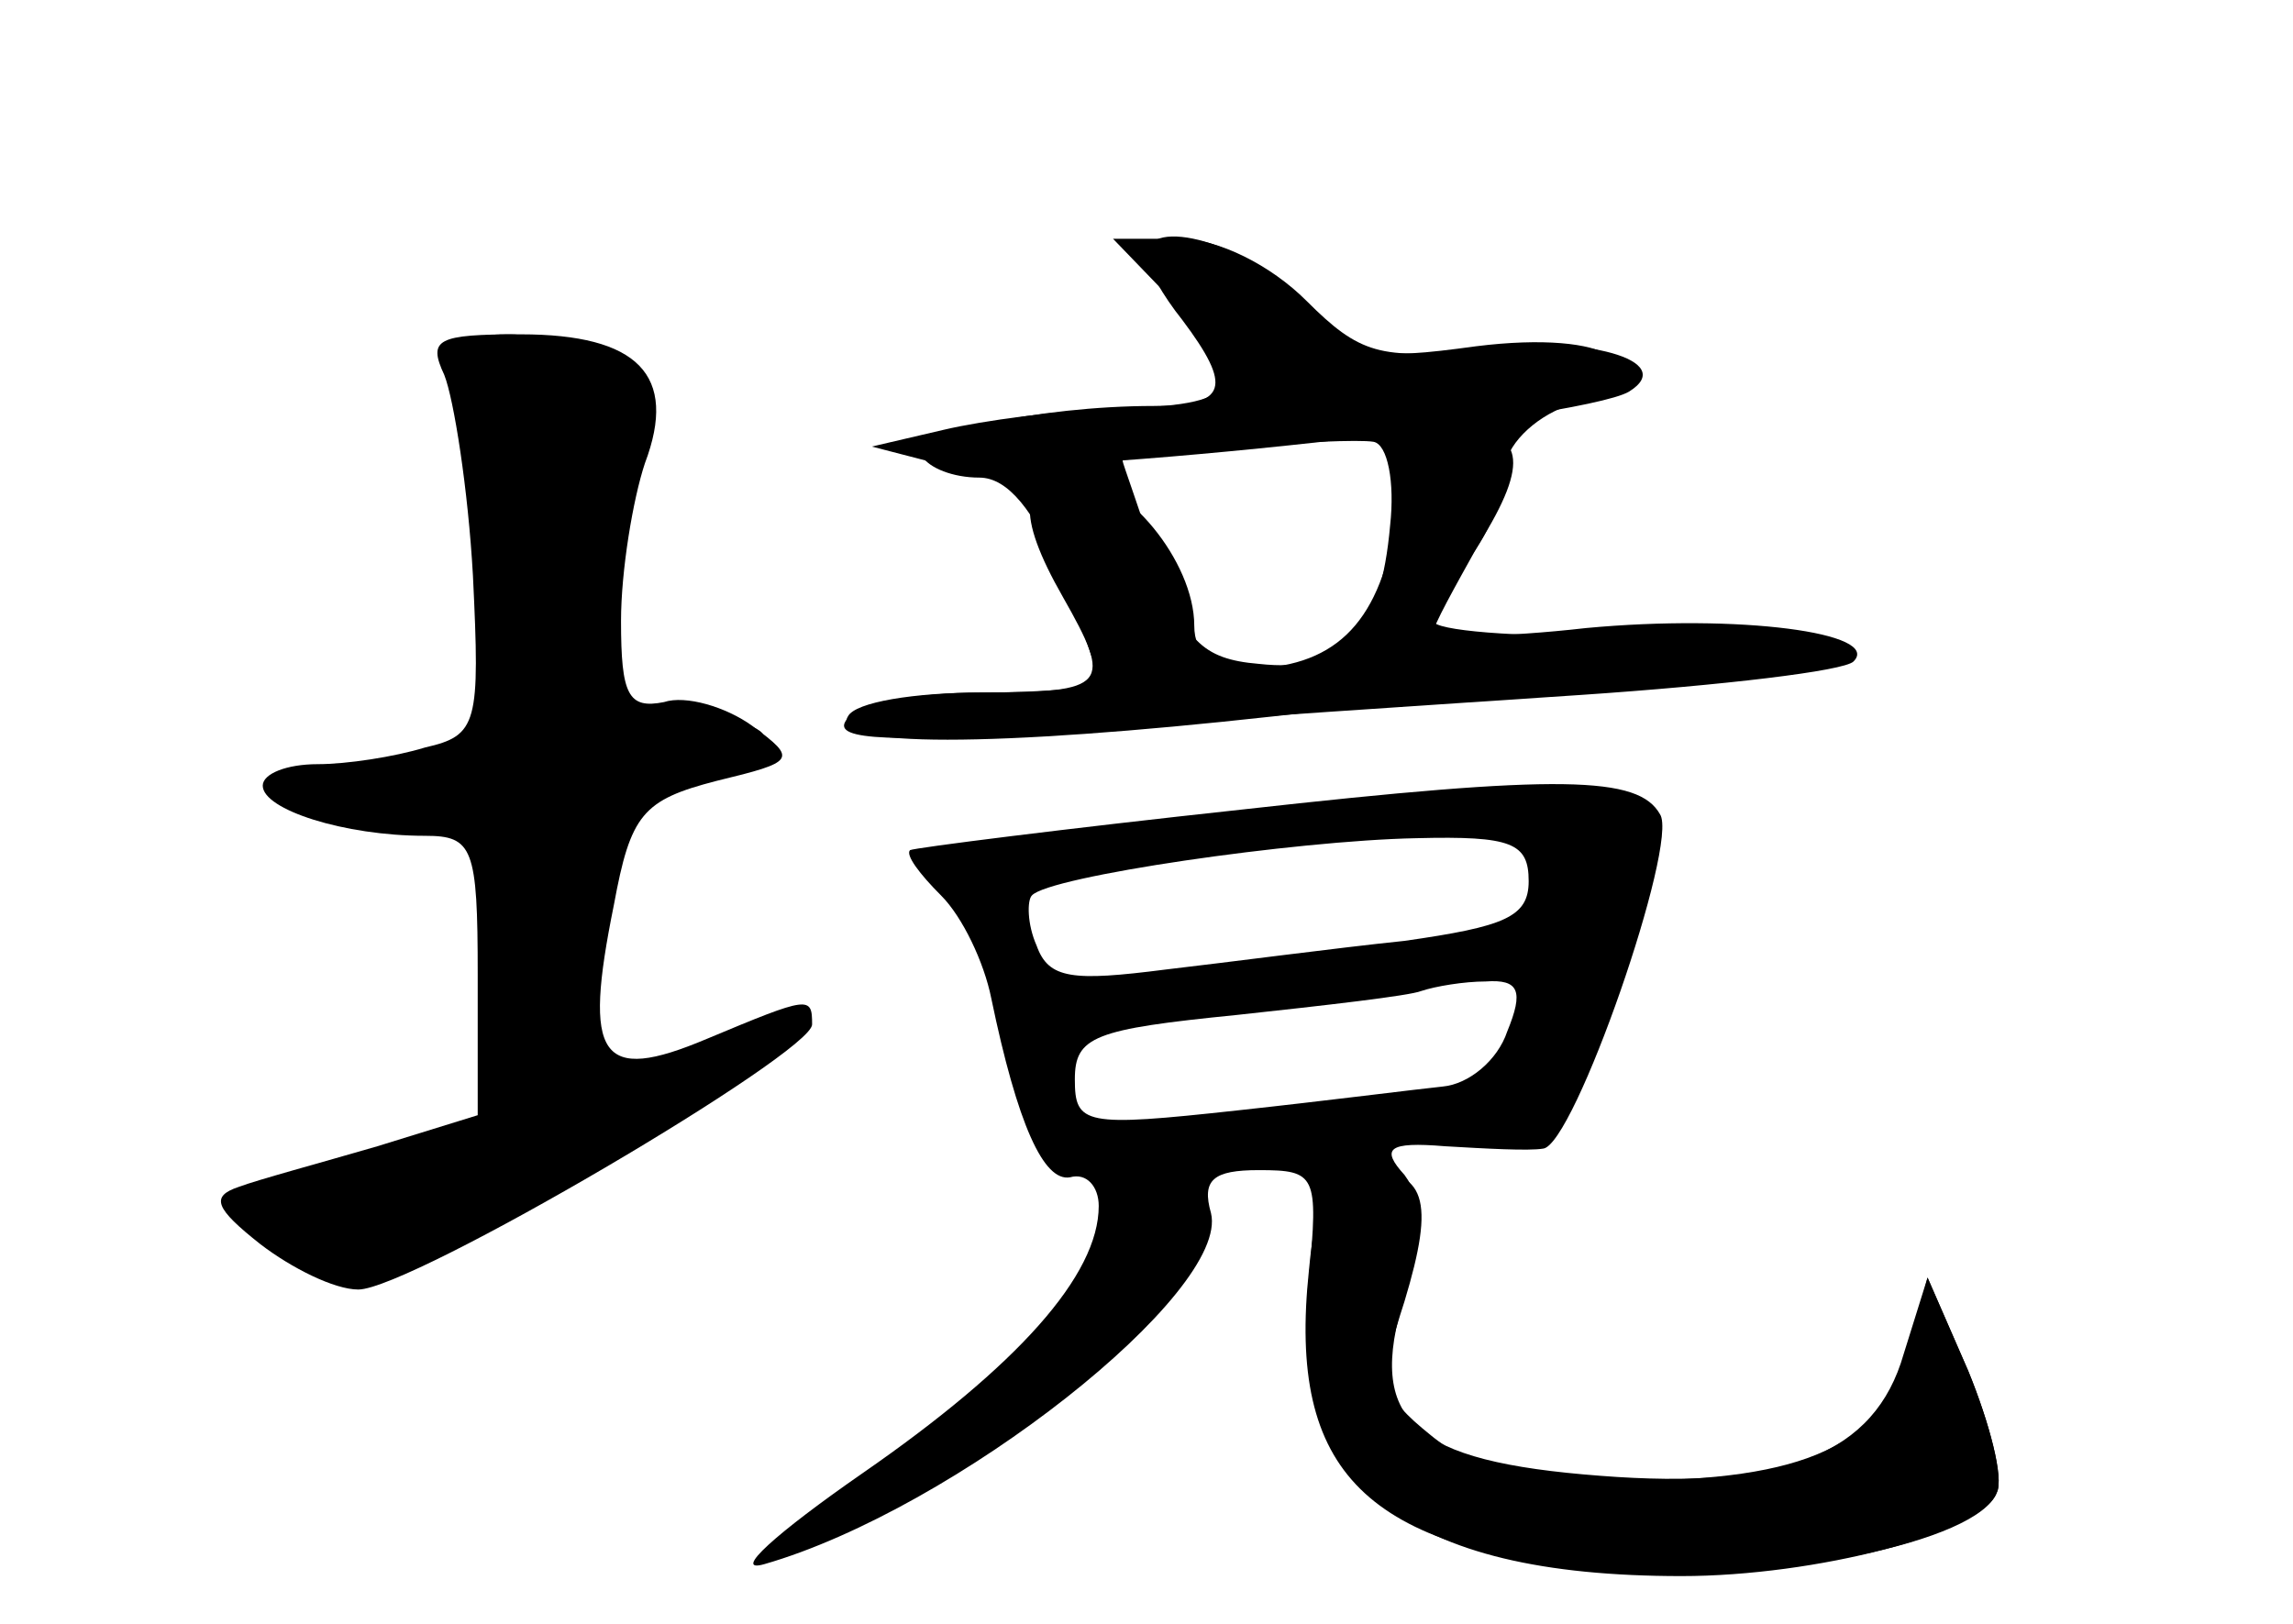 <?xml version="1.0" standalone="no"?>
<!DOCTYPE svg PUBLIC "-//W3C//DTD SVG 20010904//EN"
 "http://www.w3.org/TR/2001/REC-SVG-20010904/DTD/svg10.dtd">
<svg version="1.0" xmlns="http://www.w3.org/2000/svg"
 width="96pt" height="68pt" viewBox="0 0 96 68"
 preserveAspectRatio="xMidYMid meet">
<g transform="translate(0,68) scale(0.1,-0.1)" fill="#000000" stroke="none">
<g id="part-0" class="char-part">
  <path d="M480 573 c0 -5 7 -17 15 -27 21 -28 19 -36 -12 -36 -48 0 -103 -12
-97 -21 3 -5 13 -9 24 -9 12 0 23 -14 34 -40 9 -22 16 -43 16 -45 0 -3 -22 -5
-49 -5 -28 0 -53 -4 -56 -10 -8 -13 60 -13 178 0 51 6 124 11 162 13 97 3 81
22 -17 21 -43 -1 -78 2 -78 6 0 3 7 15 15 26 8 10 15 27 15 37 0 10 12 22 26
27 42 16 18 32 -38 25 -44 -6 -51 -5 -73 19 -22 24 -65 36 -65 19z m102 -113
c-4 -45 -19 -62 -55 -58 -24 2 -31 10 -43 43 -7 22 -14 41 -14 42 0 3 93 10
105 8 6 -1 9 -17 7 -35z"/>
  <path d="M186 523 c4 -10 10 -48 12 -84 3 -62 2 -67 -20 -72 -13 -4 -33 -7
-45 -7 -13 0 -23 -4 -23 -9 0 -10 34 -21 68 -21 20 0 22 -5 22 -58 l0 -59 -42
-13 c-24 -7 -50 -14 -58 -17 -12 -4 -10 -9 9 -24 13 -10 31 -19 41 -19 22 0
190 99 190 111 0 12 -1 12 -44 -6 -45 -19 -52 -8 -39 56 7 38 12 44 43 52 33
8 34 9 15 23 -11 8 -28 13 -37 10 -15 -3 -18 3 -18 34 0 21 5 51 10 66 14 37
-3 54 -52 54 -35 0 -39 -2 -32 -17z"/>
  <path d="M520 341 c-74 -8 -137 -16 -139 -17 -2 -2 4 -10 13 -19 9 -9 18 -28
21 -43 11 -53 22 -77 33 -75 7 2 12 -4 12 -12 0 -29 -34 -67 -99 -112 -36 -25
-55 -42 -41 -38 80 23 195 114 187 147 -4 14 1 18 20 18 24 0 25 -2 21 -45 -9
-86 40 -125 156 -125 56 0 126 18 132 35 3 6 -3 29 -12 51 l-17 39 -10 -32
c-12 -42 -50 -57 -127 -51 -79 6 -98 23 -82 75 9 28 8 40 0 51 -10 11 -7 14
17 12 17 -1 35 -2 41 -1 13 1 57 128 49 140 -9 16 -41 17 -175 2z m120 -30 c0
-15 -10 -19 -52 -25 -29 -3 -74 -9 -100 -12 -39 -5 -49 -4 -54 10 -4 9 -4 19
-2 21 7 8 110 23 161 24 40 1 47 -2 47 -18z m-9 -63 c-4 -12 -16 -22 -27 -23
-10 -1 -49 -6 -86 -10 -64 -7 -68 -6 -68 13 0 18 8 21 68 27 37 4 72 8 77 10
6 2 18 4 27 4 14 1 16 -4 9 -21z"/>
</g>
<g id="part-1" class="char-part">
  <path d="M198 508 c4 -18 7 -58 7 -88 l0 -55 -35 -3 c-55 -5 -61 -22 -7 -22
l47 0 0 -65 0 -64 -55 -16 c-30 -9 -55 -20 -55 -24 0 -4 12 -13 27 -20 24 -11
34 -8 107 35 83 47 117 73 83 60 -67 -23 -67 -23 -67 43 0 53 2 61 19 61 26 0
51 10 51 21 0 5 -16 9 -35 9 -40 0 -41 3 -24 81 10 47 9 54 -7 66 -10 7 -28
13 -41 13 -20 0 -22 -3 -15 -32z"/>
</g>
<g id="part-2" class="char-part">
  <path d="M493 552 c32 -34 27 -42 -27 -43 -23 -1 -54 -5 -71 -9 l-30 -7 27 -7
c27 -8 270 18 290 30 21 13 -19 24 -63 18 -41 -5 -50 -2 -72 20 -15 15 -37 26
-53 26 l-28 0 27 -28z"/>
</g>
<g id="part-3" class="char-part">
  <path d="M584 460 c-7 -42 -26 -60 -63 -60 -13 0 -21 6 -21 18 0 27 -29 62
-51 62 -22 0 -24 -15 -4 -50 21 -37 19 -40 -34 -40 -28 0 -53 -5 -57 -12 -5
-8 19 -9 97 -4 57 5 152 11 211 15 59 4 110 10 114 14 12 12 -48 20 -112 14
-35 -4 -64 -4 -64 -2 0 3 9 19 19 37 22 35 19 48 -9 48 -15 0 -21 -9 -26 -40z"/>
</g>
<g id="part-4" class="char-part">
  <path d="M548 148 c-9 -85 24 -117 127 -126 68 -5 153 12 161 33 3 6 -3 29
-12 51 l-17 39 -8 -31 c-11 -39 -43 -54 -118 -54 -43 0 -65 5 -82 19 -21 17
-22 22 -11 56 13 43 9 55 -18 55 -14 0 -19 -10 -22 -42z"/>
</g>
</g>
</svg>